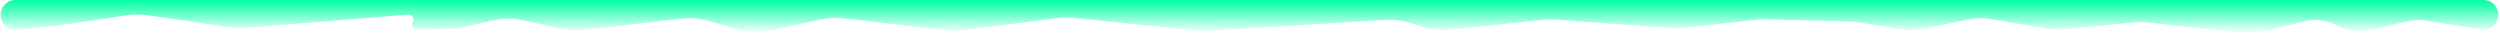 <svg width="512" height="7" viewBox="0 0 512 7" fill="none" xmlns="http://www.w3.org/2000/svg">
<path d="M0.503 4.575C-0.624 2.515 0.867 0 3.215 0H508.617C509.769 0 510.822 0.651 511.338 1.681C512.448 3.9 510.578 6.443 508.129 6.045L496.746 4.194C495.581 4.004 494.391 4.047 493.243 4.32L485.534 6.153C483.238 6.698 480.822 6.378 478.748 5.254C476.635 4.108 474.169 3.798 471.839 4.385L463.898 6.384C462.278 6.791 460.599 6.906 458.939 6.722L439.887 4.611C438.916 4.504 437.937 4.498 436.965 4.595L422.816 5.997C421.551 6.122 420.275 6.075 419.023 5.856L408.095 3.945C406.312 3.633 404.485 3.67 402.716 4.054L394.476 5.841C392.762 6.212 390.993 6.259 389.262 5.977L379.87 4.45L361.853 3.936C361.186 3.917 360.519 3.945 359.857 4.021L345.145 5.71C344.274 5.81 343.395 5.828 342.52 5.764L318.58 4.001C317.735 3.938 316.885 3.953 316.043 4.044L297.182 6.089C295.273 6.296 293.341 6.108 291.507 5.536L288.742 4.675C287.114 4.167 285.407 3.961 283.705 4.067L247.406 6.33C246.63 6.379 245.852 6.362 245.079 6.282L219.847 3.644C218.762 3.53 217.667 3.544 216.585 3.685L197.399 6.181C196.265 6.328 195.117 6.336 193.981 6.205L172.748 3.743C171.205 3.564 169.642 3.643 168.125 3.978L157.91 6.227C155.608 6.734 153.216 6.652 150.954 5.988L145.128 4.277C143.321 3.746 141.426 3.586 139.555 3.805L119.71 6.129C118.158 6.31 116.587 6.231 115.061 5.894L107.166 4.15C105.149 3.704 103.058 3.71 101.044 4.168L94.091 5.747C93.76 5.823 93.421 5.865 93.082 5.874L85.452 6.081C84.645 6.103 84.133 5.223 84.551 4.532C84.982 3.819 84.424 2.917 83.593 2.985L50.2 5.725C49.103 5.815 48 5.775 46.912 5.607L38.039 4.233L30.039 3.105C28.706 2.917 27.353 2.922 26.022 3.121L13.014 5.059L3.573 6.161C2.322 6.307 1.108 5.68 0.503 4.575Z" fill="url(#paint0_linear)"/>
<defs>
<linearGradient id="paint0_linear" x1="256" y1="0" x2="256" y2="7" gradientUnits="userSpaceOnUse">
<stop stop-color="#00FFA3"/>
<stop offset="1" stop-color="#00FFA3" stop-opacity="0"/>
</linearGradient>
</defs>
</svg>
